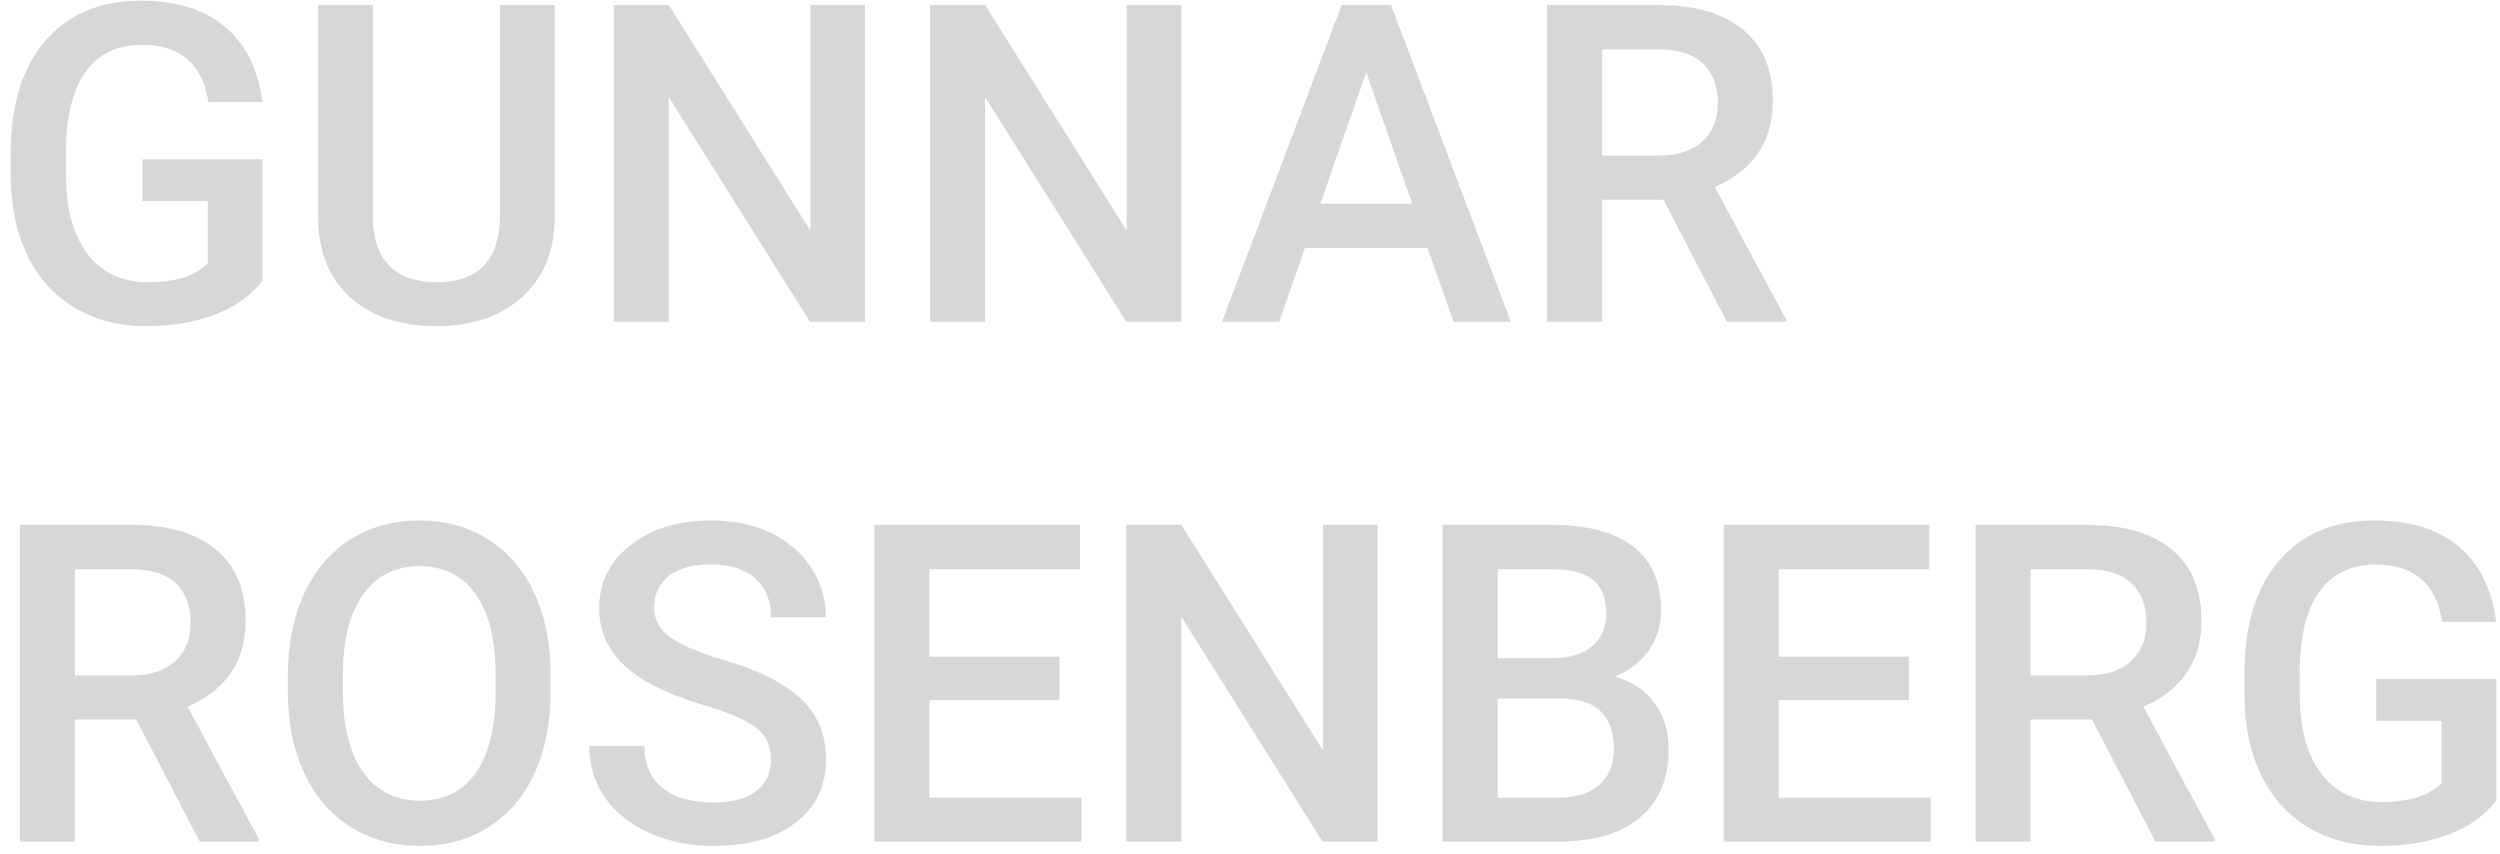 <svg width="202" height="69" viewBox="0 0 202 69" fill="none" xmlns="http://www.w3.org/2000/svg">
<path d="M21.219 22.678C20.293 23.885 19.01 24.799 17.369 25.42C15.729 26.041 13.865 26.352 11.779 26.352C9.635 26.352 7.736 25.865 6.084 24.893C4.432 23.92 3.154 22.531 2.252 20.727C1.361 18.91 0.898 16.795 0.863 14.381V12.377C0.863 8.51 1.789 5.492 3.641 3.324C5.492 1.145 8.076 0.055 11.393 0.055C14.24 0.055 16.502 0.758 18.178 2.164C19.854 3.57 20.861 5.598 21.201 8.246H16.842C16.35 5.164 14.562 3.623 11.48 3.623C9.488 3.623 7.971 4.344 6.928 5.785C5.896 7.215 5.363 9.318 5.328 12.096V14.065C5.328 16.83 5.908 18.98 7.068 20.516C8.24 22.039 9.863 22.801 11.938 22.801C14.211 22.801 15.828 22.285 16.789 21.254V16.244H11.516V12.869H21.219V22.678Z" fill="#D7D7D7"/>
<path d="M44.826 0.406V17.51C44.826 20.229 43.953 22.385 42.207 23.979C40.473 25.561 38.158 26.352 35.264 26.352C32.334 26.352 30.008 25.572 28.285 24.014C26.562 22.443 25.701 20.27 25.701 17.492V0.406H30.131V17.527C30.131 19.238 30.564 20.545 31.432 21.447C32.299 22.35 33.576 22.801 35.264 22.801C38.685 22.801 40.397 20.996 40.397 17.387V0.406H44.826Z" fill="#D7D7D7"/>
<path d="M69.893 26H65.445L54.037 7.842V26H49.59V0.406H54.037L65.481 18.635V0.406H69.893V26Z" fill="#D7D7D7"/>
<path d="M95.451 26H91.004L79.596 7.842V26H75.148V0.406H79.596L91.039 18.635V0.406H95.451V26Z" fill="#D7D7D7"/>
<path d="M115.35 20.041H105.436L103.361 26H98.738L108.406 0.406H112.396L122.082 26H117.441L115.35 20.041ZM106.684 16.455H114.102L110.393 5.838L106.684 16.455Z" fill="#D7D7D7"/>
<path d="M134.404 16.139H129.447V26H125V0.406H134C136.953 0.406 139.232 1.068 140.838 2.393C142.443 3.717 143.246 5.633 143.246 8.141C143.246 9.852 142.83 11.287 141.998 12.447C141.178 13.596 140.029 14.48 138.553 15.102L144.301 25.771V26H139.537L134.404 16.139ZM129.447 12.57H134.018C135.518 12.57 136.689 12.195 137.533 11.445C138.377 10.684 138.799 9.646 138.799 8.334C138.799 6.963 138.406 5.902 137.621 5.152C136.848 4.402 135.688 4.016 134.141 3.992H129.447V12.57Z" fill="#D7D7D7"/>
<path d="M11.006 58.139H6.049V68H1.602V42.406H10.602C13.555 42.406 15.834 43.068 17.439 44.393C19.045 45.717 19.848 47.633 19.848 50.141C19.848 51.852 19.432 53.287 18.6 54.447C17.779 55.596 16.631 56.48 15.154 57.102L20.902 67.772V68H16.139L11.006 58.139ZM6.049 54.57H10.619C12.119 54.57 13.291 54.195 14.135 53.445C14.979 52.684 15.4 51.647 15.4 50.334C15.4 48.963 15.008 47.902 14.223 47.152C13.449 46.402 12.289 46.016 10.742 45.992H6.049V54.57Z" fill="#D7D7D7"/>
<path d="M44.492 55.871C44.492 58.379 44.059 60.582 43.191 62.48C42.324 64.367 41.082 65.82 39.465 66.84C37.859 67.848 36.008 68.352 33.91 68.352C31.836 68.352 29.984 67.848 28.355 66.84C26.738 65.82 25.484 64.373 24.594 62.498C23.715 60.623 23.27 58.461 23.258 56.012V54.57C23.258 52.074 23.697 49.871 24.576 47.961C25.467 46.051 26.715 44.592 28.32 43.584C29.938 42.565 31.789 42.055 33.875 42.055C35.961 42.055 37.807 42.559 39.412 43.566C41.029 44.562 42.277 46.004 43.156 47.891C44.035 49.766 44.48 51.951 44.492 54.447V55.871ZM40.045 54.535C40.045 51.699 39.506 49.525 38.428 48.014C37.361 46.502 35.844 45.746 33.875 45.746C31.953 45.746 30.447 46.502 29.357 48.014C28.279 49.514 27.729 51.641 27.705 54.395V55.871C27.705 58.684 28.25 60.857 29.34 62.393C30.441 63.928 31.965 64.695 33.91 64.695C35.879 64.695 37.391 63.945 38.445 62.445C39.512 60.945 40.045 58.754 40.045 55.871V54.535Z" fill="#D7D7D7"/>
<path d="M62.299 61.408C62.299 60.283 61.9 59.416 61.103 58.807C60.318 58.197 58.895 57.582 56.832 56.961C54.77 56.34 53.129 55.648 51.91 54.887C49.578 53.422 48.412 51.512 48.412 49.156C48.412 47.094 49.25 45.395 50.926 44.059C52.613 42.723 54.799 42.055 57.482 42.055C59.264 42.055 60.852 42.383 62.246 43.039C63.641 43.695 64.736 44.633 65.533 45.852C66.33 47.059 66.728 48.4 66.728 49.877H62.299C62.299 48.541 61.877 47.498 61.033 46.748C60.201 45.986 59.006 45.605 57.447 45.605C55.994 45.605 54.863 45.916 54.055 46.537C53.258 47.158 52.859 48.025 52.859 49.139C52.859 50.076 53.293 50.861 54.16 51.494C55.027 52.115 56.457 52.725 58.449 53.322C60.441 53.908 62.041 54.582 63.248 55.344C64.455 56.094 65.34 56.961 65.902 57.945C66.465 58.918 66.746 60.06 66.746 61.373C66.746 63.506 65.926 65.205 64.285 66.471C62.656 67.725 60.441 68.352 57.641 68.352C55.789 68.352 54.084 68.012 52.525 67.332C50.978 66.641 49.772 65.691 48.904 64.484C48.049 63.277 47.621 61.871 47.621 60.266H52.068C52.068 61.719 52.549 62.844 53.51 63.641C54.471 64.438 55.848 64.836 57.641 64.836C59.188 64.836 60.348 64.525 61.121 63.904C61.906 63.272 62.299 62.44 62.299 61.408Z" fill="#D7D7D7"/>
<path d="M85.607 56.574H75.096V64.449H87.383V68H70.648V42.406H87.26V45.992H75.096V53.059H85.607V56.574Z" fill="#D7D7D7"/>
<path d="M111.307 68H106.859L95.451 49.842V68H91.004V42.406H95.451L106.895 60.635V42.406H111.307V68Z" fill="#D7D7D7"/>
<path d="M116.562 68V42.406H125.334C128.229 42.406 130.432 42.986 131.943 44.147C133.455 45.307 134.211 47.035 134.211 49.332C134.211 50.504 133.895 51.559 133.262 52.496C132.629 53.434 131.703 54.16 130.484 54.676C131.867 55.051 132.934 55.76 133.684 56.803C134.445 57.834 134.826 59.076 134.826 60.529C134.826 62.932 134.053 64.777 132.506 66.066C130.971 67.356 128.768 68 125.896 68H116.562ZM121.01 56.451V64.449H125.949C127.344 64.449 128.434 64.103 129.219 63.412C130.004 62.721 130.396 61.76 130.396 60.529C130.396 57.869 129.037 56.51 126.318 56.451H121.01ZM121.01 53.182H125.369C126.752 53.182 127.83 52.871 128.604 52.25C129.389 51.617 129.781 50.727 129.781 49.578C129.781 48.312 129.418 47.398 128.691 46.836C127.977 46.273 126.857 45.992 125.334 45.992H121.01V53.182Z" fill="#D7D7D7"/>
<path d="M154.232 56.574H143.721V64.449H156.008V68H139.273V42.406H155.885V45.992H143.721V53.059H154.232V56.574Z" fill="#D7D7D7"/>
<path d="M169.033 58.139H164.076V68H159.629V42.406H168.629C171.582 42.406 173.861 43.068 175.467 44.393C177.072 45.717 177.875 47.633 177.875 50.141C177.875 51.852 177.459 53.287 176.627 54.447C175.807 55.596 174.658 56.48 173.182 57.102L178.93 67.772V68H174.166L169.033 58.139ZM164.076 54.57H168.646C170.146 54.57 171.318 54.195 172.162 53.445C173.006 52.684 173.428 51.647 173.428 50.334C173.428 48.963 173.035 47.902 172.25 47.152C171.477 46.402 170.316 46.016 168.77 45.992H164.076V54.57Z" fill="#D7D7D7"/>
<path d="M201.711 64.678C200.785 65.885 199.502 66.799 197.861 67.42C196.221 68.041 194.357 68.352 192.271 68.352C190.127 68.352 188.229 67.865 186.576 66.893C184.924 65.92 183.646 64.531 182.744 62.727C181.854 60.91 181.391 58.795 181.355 56.381V54.377C181.355 50.51 182.281 47.492 184.133 45.324C185.984 43.145 188.568 42.055 191.885 42.055C194.732 42.055 196.994 42.758 198.67 44.164C200.346 45.57 201.354 47.598 201.693 50.246H197.334C196.842 47.164 195.055 45.623 191.973 45.623C189.98 45.623 188.463 46.344 187.42 47.785C186.389 49.215 185.855 51.318 185.82 54.096V56.065C185.82 58.83 186.4 60.98 187.561 62.516C188.732 64.039 190.355 64.801 192.43 64.801C194.703 64.801 196.32 64.285 197.281 63.254V58.244H192.008V54.869H201.711V64.678Z" fill="#D7D7D7"/>
</svg>
